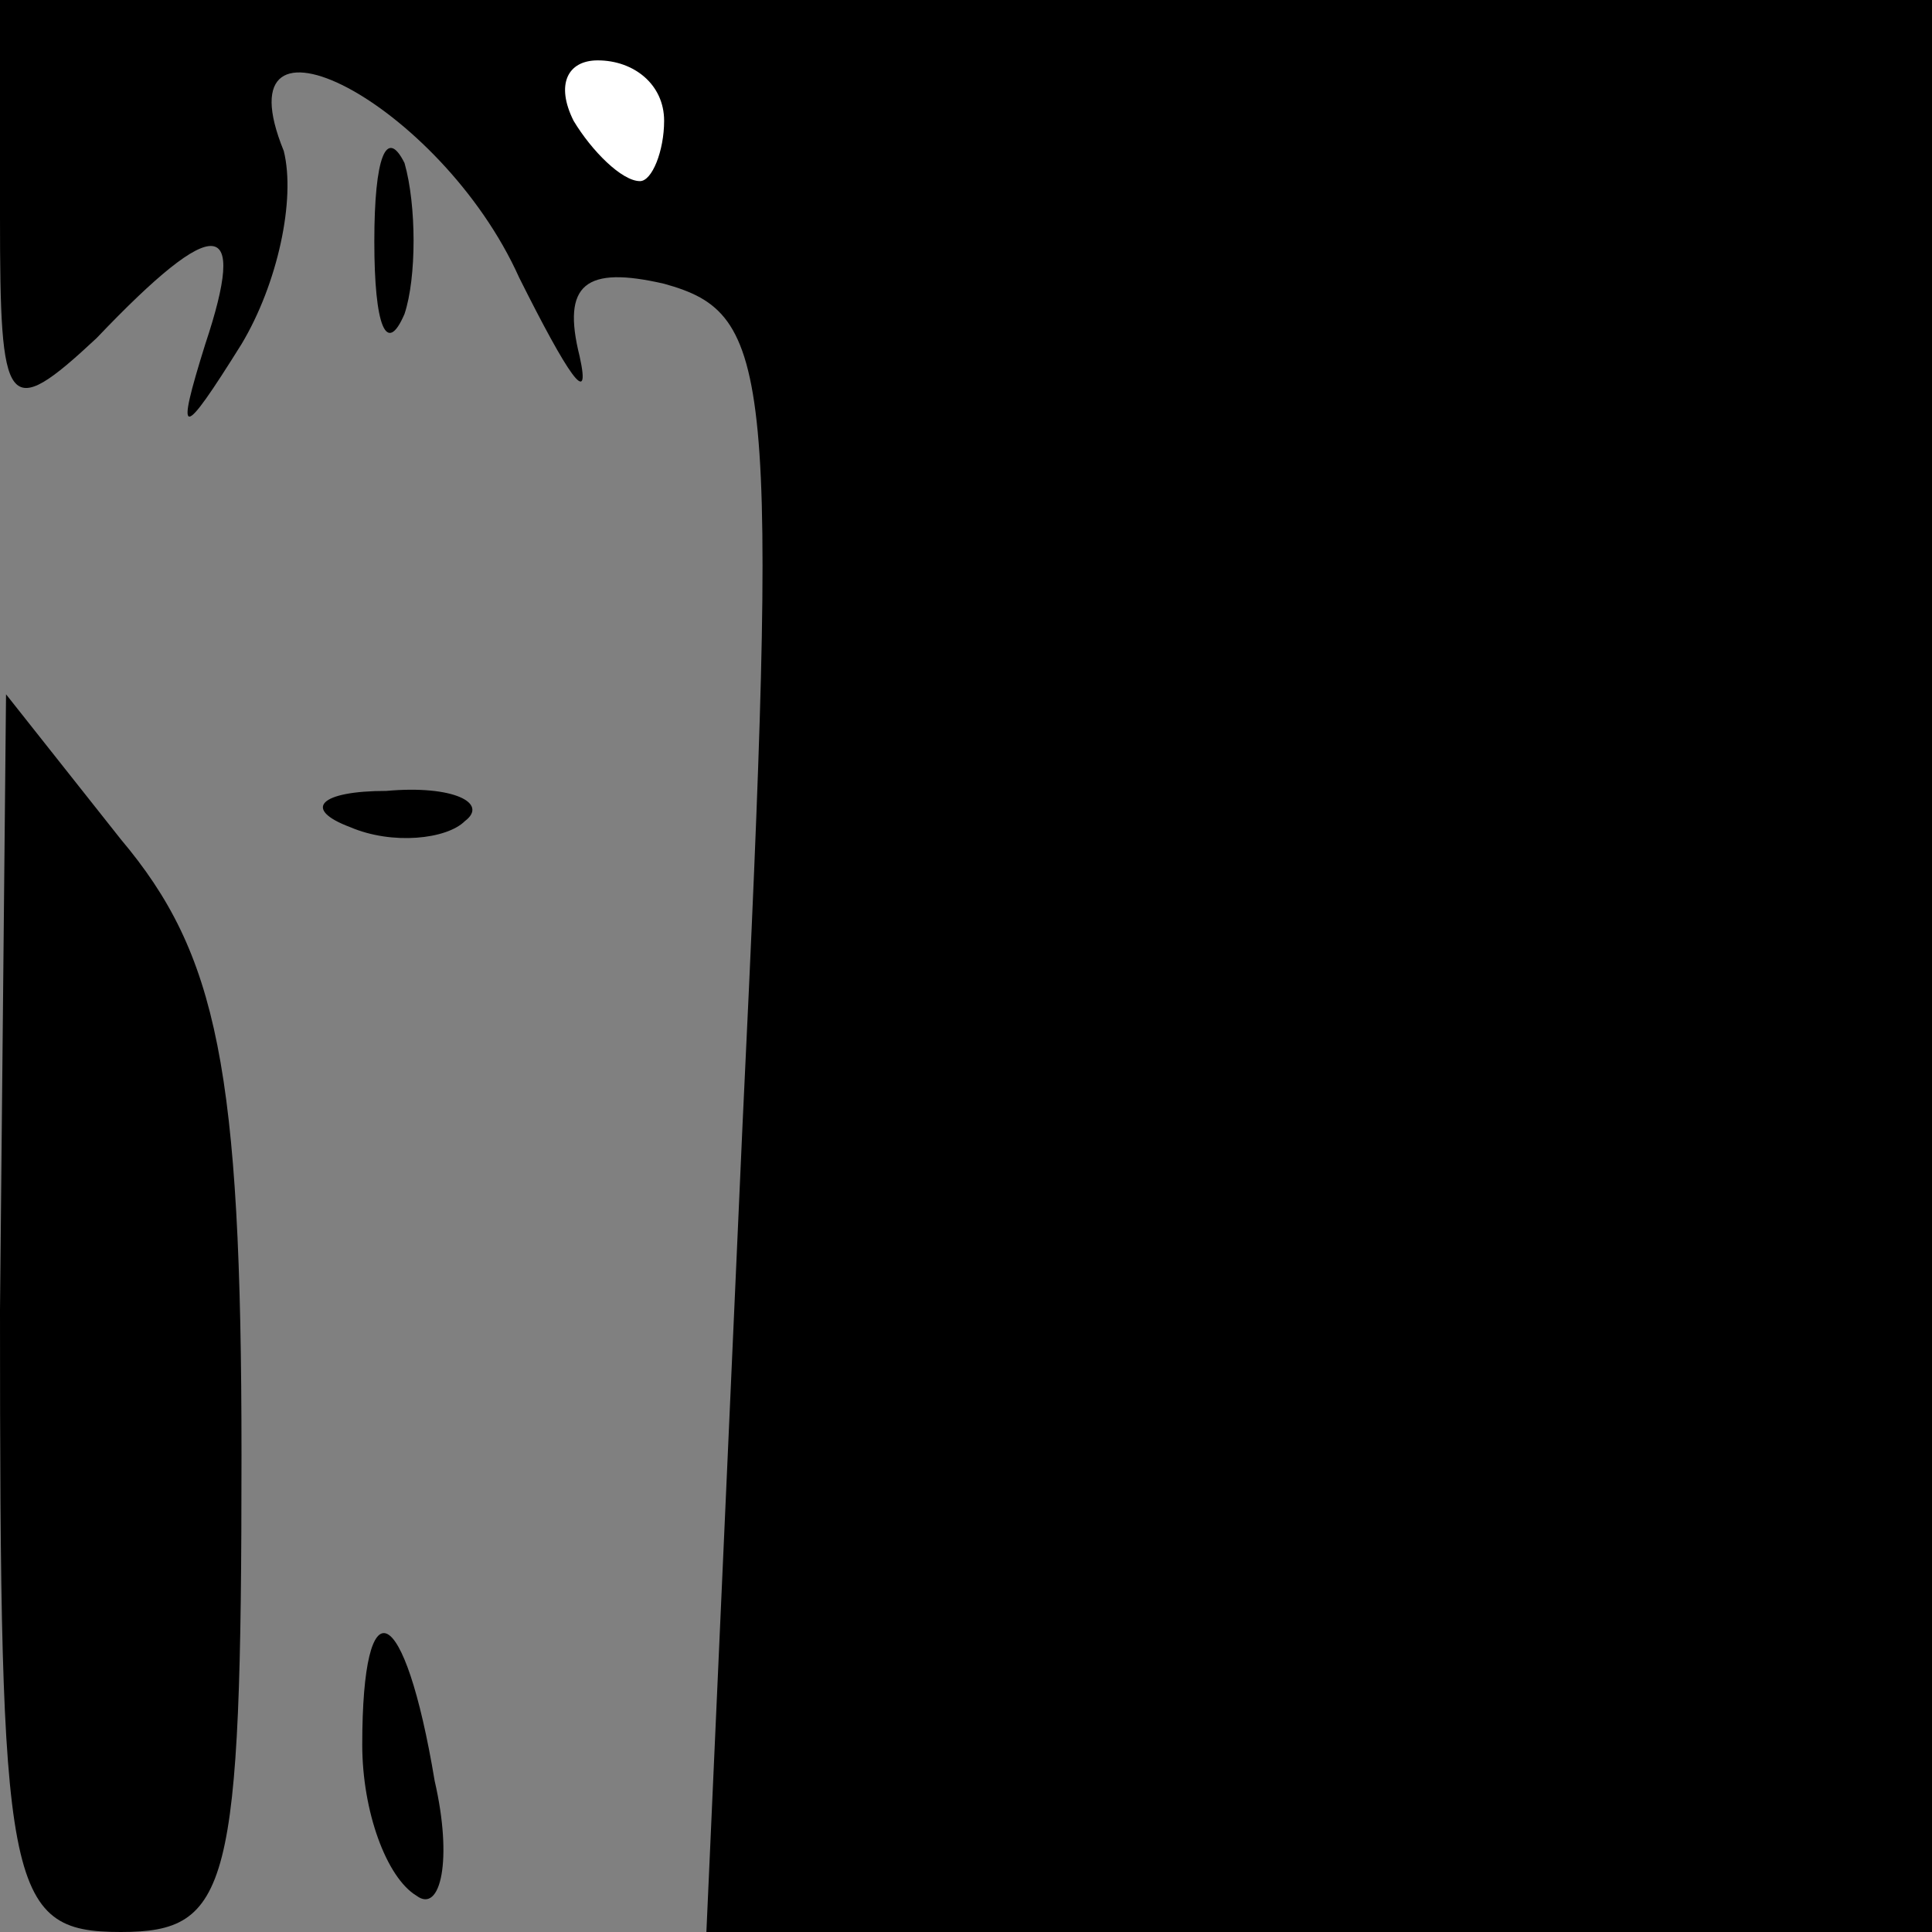 <?xml version="1.0" standalone="no"?>
<!DOCTYPE svg PUBLIC "-//W3C//DTD SVG 20010904//EN"
 "http://www.w3.org/TR/2001/REC-SVG-20010904/DTD/svg10.dtd">
<svg version="1.0" xmlns="http://www.w3.org/2000/svg"
 width="32pt" height="32pt" viewBox="0 0 32 32"
 preserveAspectRatio="xMidYMid meet">
<rect x="0" y="0" width="32" height="32" fill="#808080" stroke="none"/>
<g transform="translate(0,32) scale(0.1,-0.1)"
fill="#000000" stroke="none">
<path fill="#000000" stroke="none" d="M0 284 c0 -32 1 -34 16 -20 20 21 25
20 18 -1 -5 -16 -4 -16 6 0 6 10 9 24 7 32 -11 27 26 8 39 -21 8 -16 12 -22
10 -13 -3 12 1 15 14 12 18 -5 19 -14 13 -139 l-6 -134 101 0 102 0 0 160 0
160 -160 0 -160 0 0 -36z"/>
<path fill="#ffffff" stroke="none" d="M110 300 c0 -5 -2 -10 -4 -10 -3 0 -8
5 -11 10 -3 6 -1 10 4 10 6 0 11 -4 11 -10z"/>
<path fill="#000000" stroke="none" d="M62 280 c0 -14 2 -19 5 -12 2 6 2 18 0
25 -3 6 -5 1 -5 -13z"/>
<path fill="#000000" stroke="none" d="M0 103 c0 -96 1 -103 20 -103 18 0 20
7 20 79 0 64 -4 83 -20 102 l-19 24 -1 -102z"/>
<path fill="#000000" stroke="none" d="M58 183 c7 -3 16 -2 19 1 4 3 -2 6 -13
5 -11 0 -14 -3 -6 -6z"/>
<path fill="#000000" stroke="none" d="M60 31 c0 -11 4 -22 9 -25 4 -3 6 6 3
19 -5 30 -12 33 -12 6z"/>
</g>
</svg>
